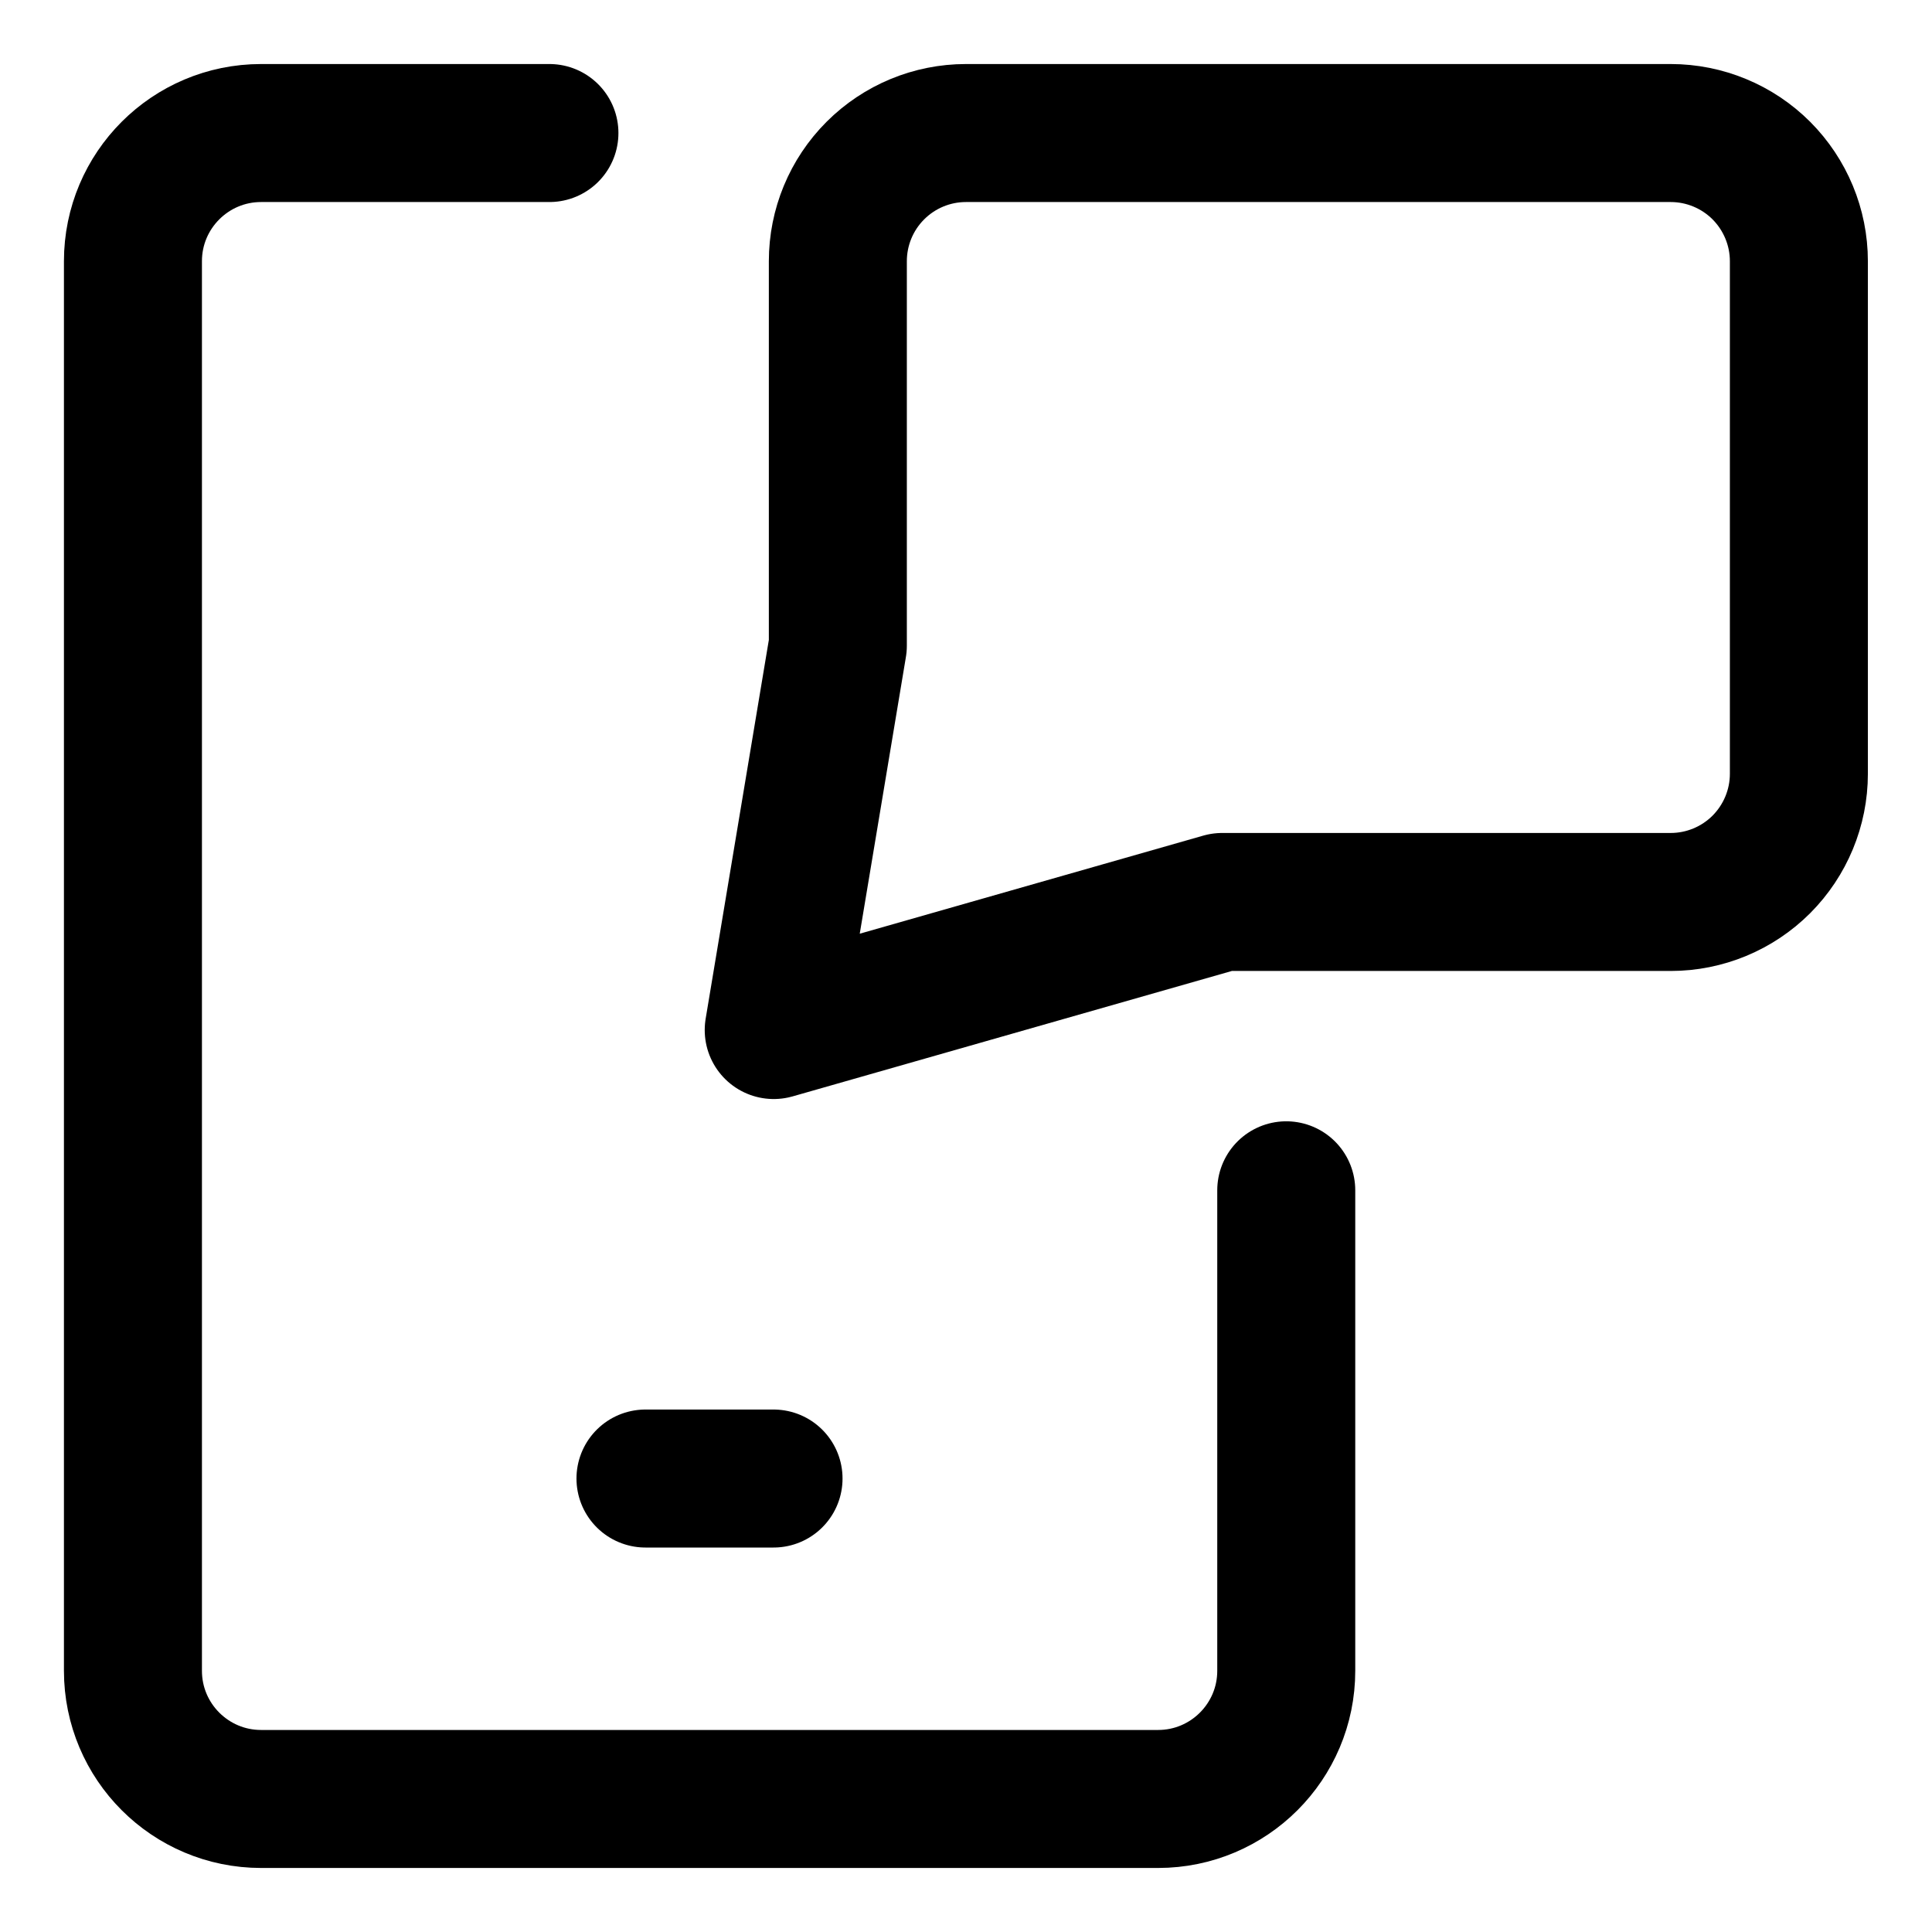 <svg width="21" height="21" viewBox="0 0 21 21" fill="none" xmlns="http://www.w3.org/2000/svg">
<g clip-path="url(#clip0_146_402395)">
<path d="M13.285 9.804L8.41 11.196L9.107 7.018V2.839C9.107 2.47 9.253 2.116 9.515 1.854C9.776 1.593 10.13 1.446 10.499 1.446H18.16C18.529 1.446 18.884 1.593 19.145 1.854C19.406 2.116 19.553 2.47 19.553 2.839V8.411C19.553 8.78 19.406 9.134 19.145 9.396C18.884 9.657 18.529 9.804 18.16 9.804H13.285Z" stroke="black" stroke-width="1.5" stroke-linecap="round" stroke-linejoin="round"/>
<path d="M5.972 1.446H2.838C2.069 1.446 1.445 2.07 1.445 2.839V18.161C1.445 18.93 2.069 19.554 2.838 19.554H12.588C13.357 19.554 13.981 18.93 13.981 18.161V12.938" stroke="black" stroke-width="1.5" stroke-linecap="round" stroke-linejoin="round"/>
<path d="M7.016 16.071H8.408" stroke="black" stroke-width="1.5" stroke-linecap="round" stroke-linejoin="round"/>
</g>
<defs>
<clipPath id="clip0_146_402395">
<rect width="21" height="21" fill="white"/>
</clipPath>
</defs>
</svg>
